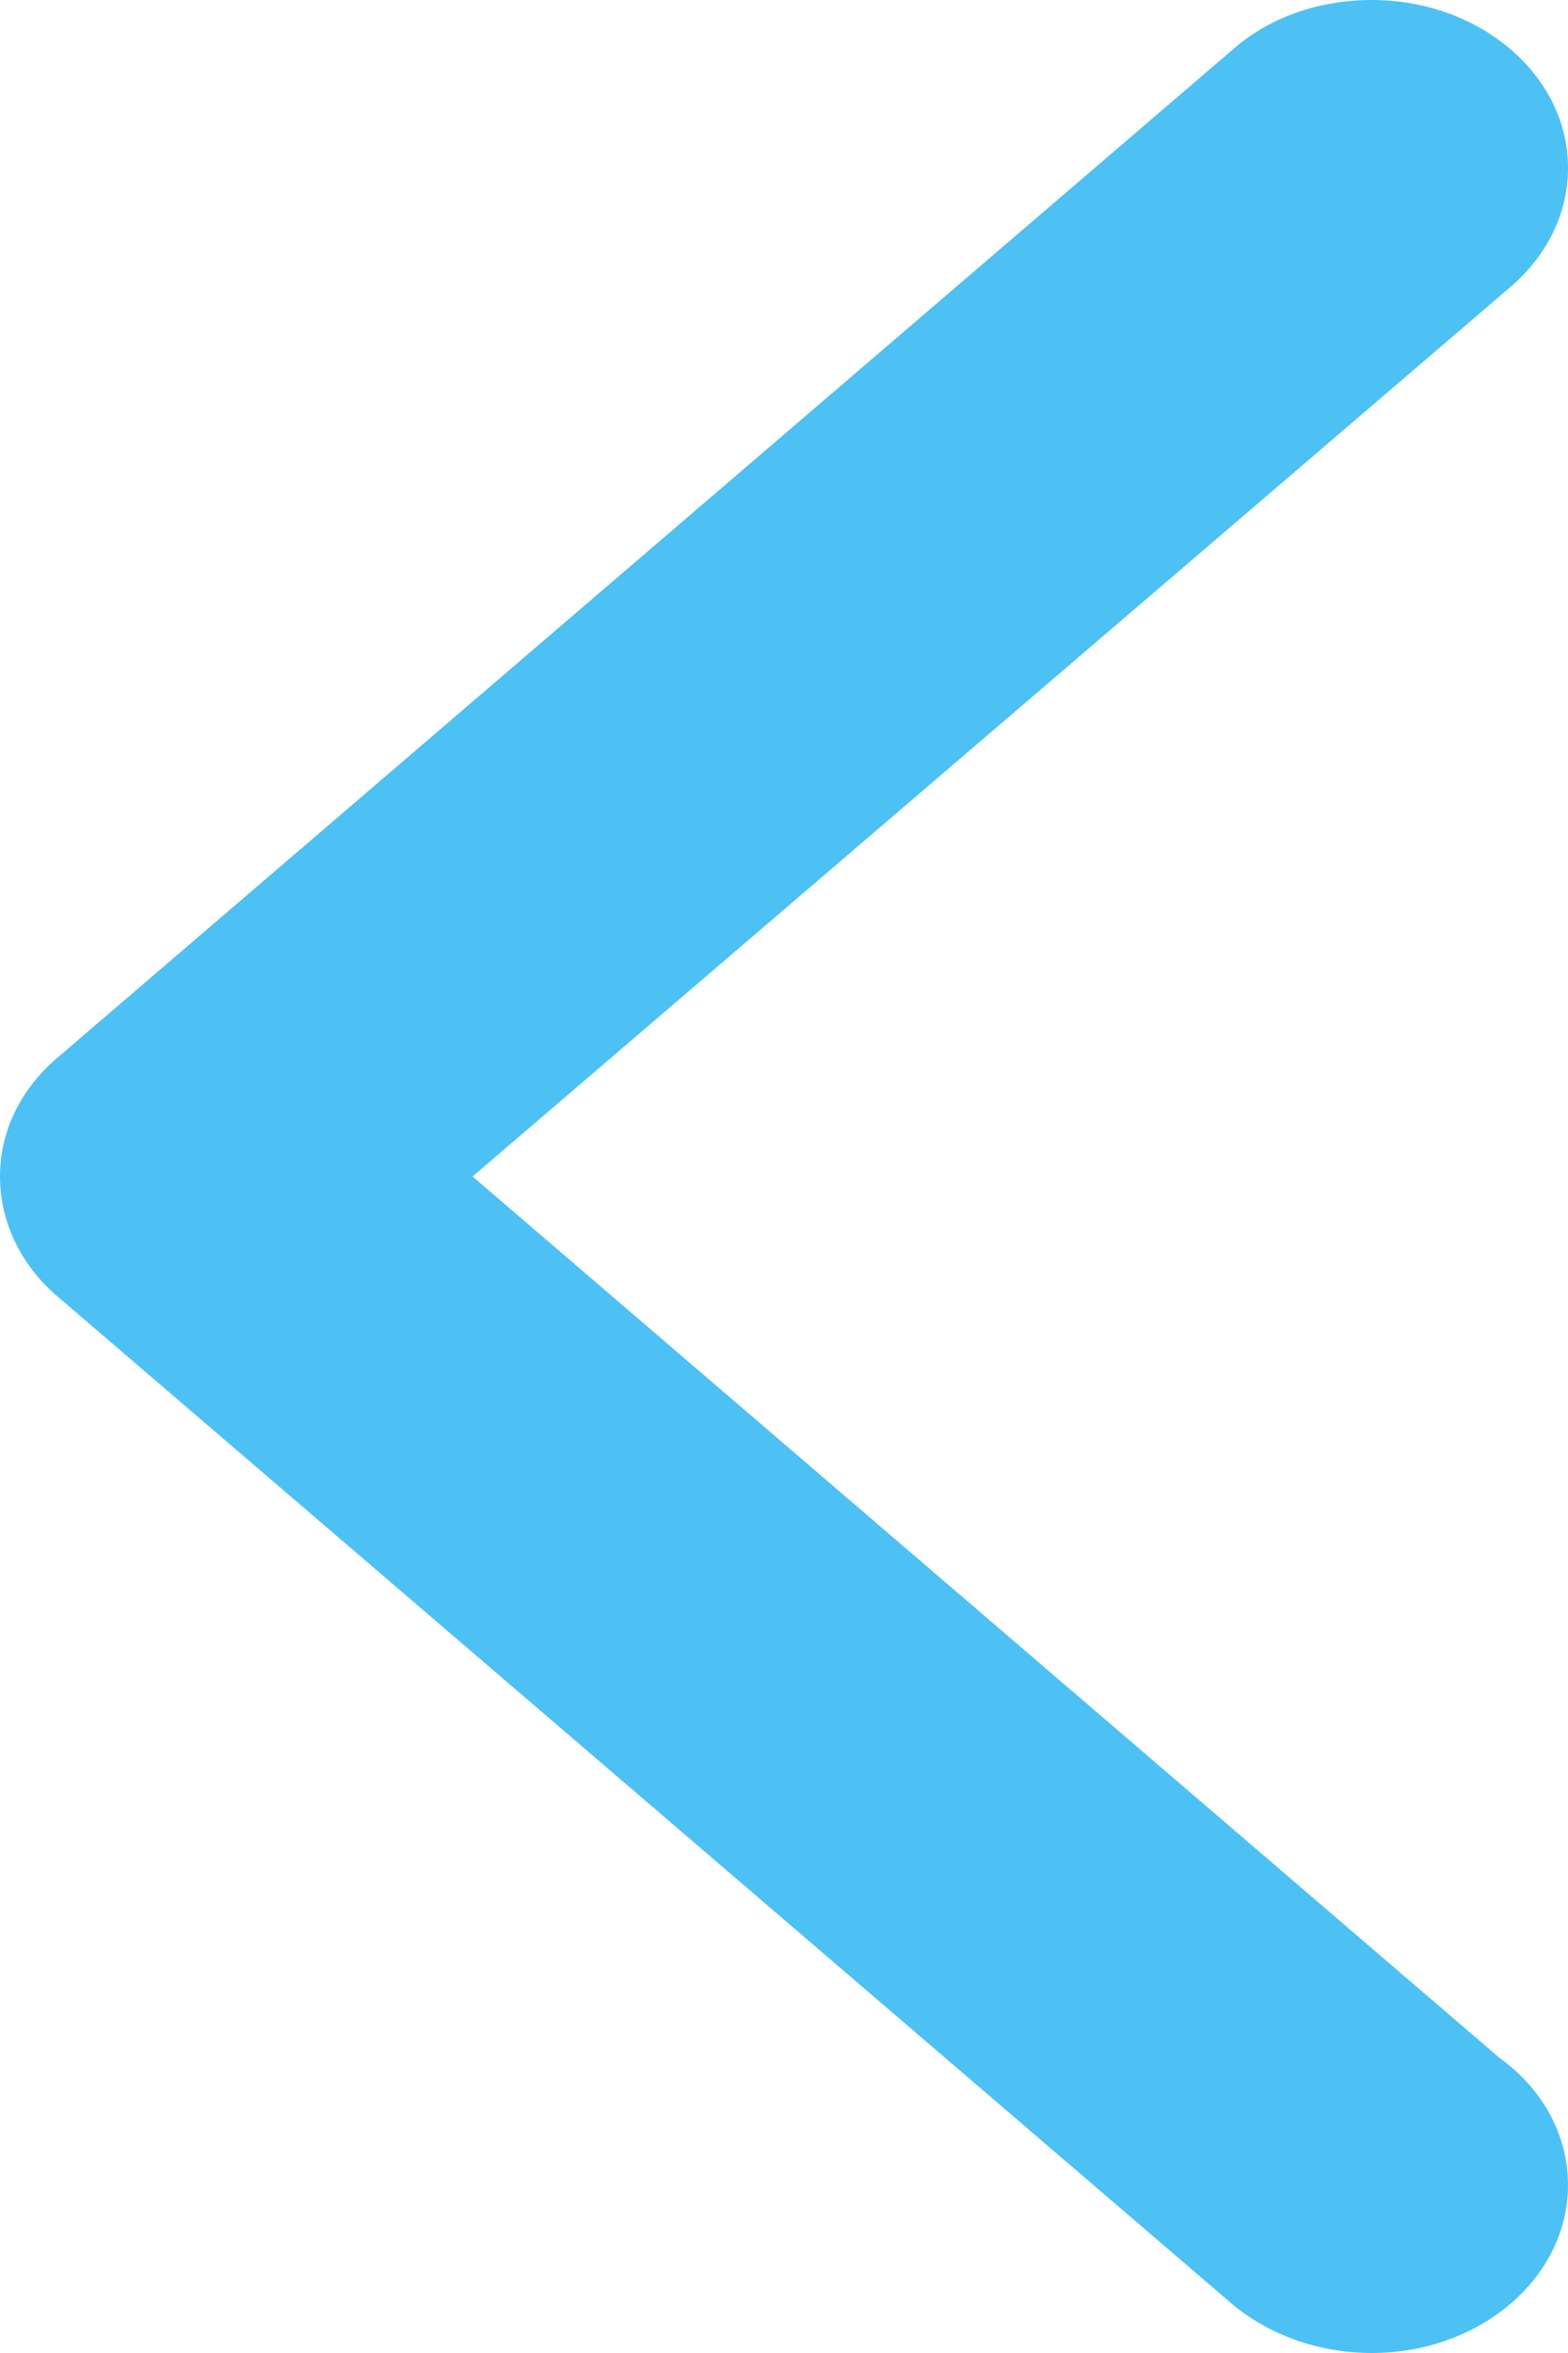 <?xml version="1.0" encoding="utf-8"?>
<!-- Generator: Adobe Illustrator 17.0.0, SVG Export Plug-In . SVG Version: 6.00 Build 0)  -->
<!DOCTYPE svg PUBLIC "-//W3C//DTD SVG 1.1//EN" "http://www.w3.org/Graphics/SVG/1.1/DTD/svg11.dtd">
<svg version="1.1" id="ARROW__x2F__RIGHT_1_" xmlns="http://www.w3.org/2000/svg" xmlns:xlink="http://www.w3.org/1999/xlink"
	 x="0px" y="0px" width="1.44px" height="2.16px" viewBox="0 0 1.44 2.16" enable-background="new 0 0 1.44 2.16"
	 xml:space="preserve">
<g id="ARROW__x2F__RIGHT">
	<g>
		<path fill-rule="evenodd" clip-rule="evenodd" fill="#4dc1f4" d="M0.055,1.192L0.055,1.192l1.08,0.926l0,0
			C1.168,2.144,1.212,2.16,1.26,2.16c0.099,0,0.18-0.069,0.18-0.154c0-0.047-0.024-0.089-0.063-0.117L0.434,1.08L1.39,0.261l0,0
			c0.031-0.028,0.05-0.065,0.05-0.107C1.44,0.069,1.359,0,1.26,0C1.211,0,1.167,0.016,1.135,0.043l0,0l-1.08,0.926l0,0
			C0.021,0.997,0,1.036,0,1.08c0,0,0,0,0,0c0,0,0,0,0,0C0,1.124,0.021,1.164,0.055,1.192z"/>
	</g>
</g>
</svg>
